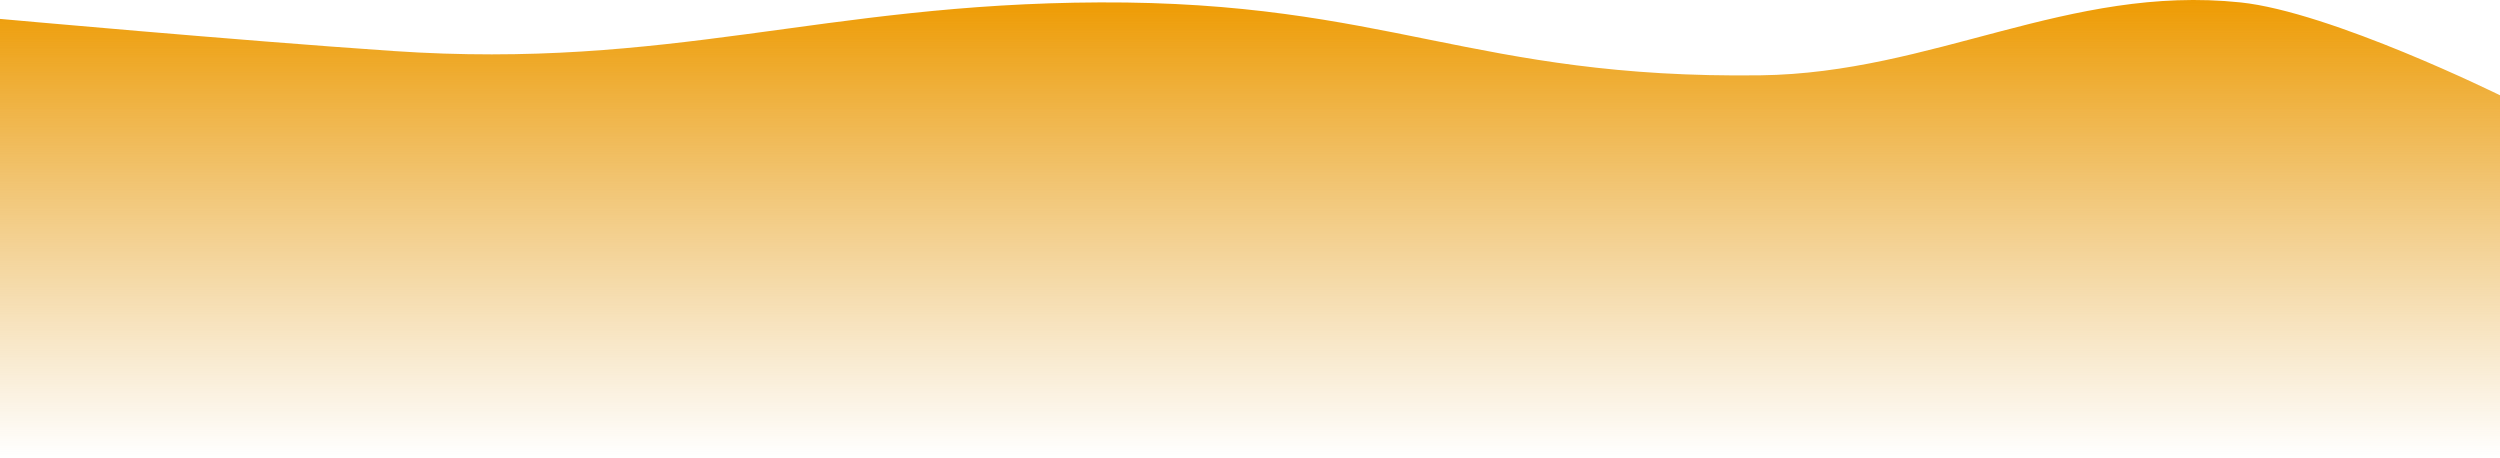 <svg width="1440" height="264" viewBox="0 0 1440 264" fill="none" xmlns="http://www.w3.org/2000/svg">
<path d="M1440 54.886C1440 54.886 1342.68 6.841 1290.5 1.385C1191.44 -8.972 1113.59 42.097 1014 43.385C848.493 45.526 799.019 0.732 633.5 1.385C473.41 2.018 386.223 40.237 226.5 29.386C136.918 23.299 0 10.886 0 10.886V263.885H1440V54.886Z" fill="url(#paint0_linear_1_166)"/>
<defs>
<linearGradient id="paint0_linear_1_166" x1="720" y1="0" x2="720" y2="263.885" gradientUnits="userSpaceOnUse">
<stop stop-color="#EE9B02"/>
<stop offset="1" stop-color="#E0A12E" stop-opacity="0"/>
</linearGradient>
</defs>
</svg>
